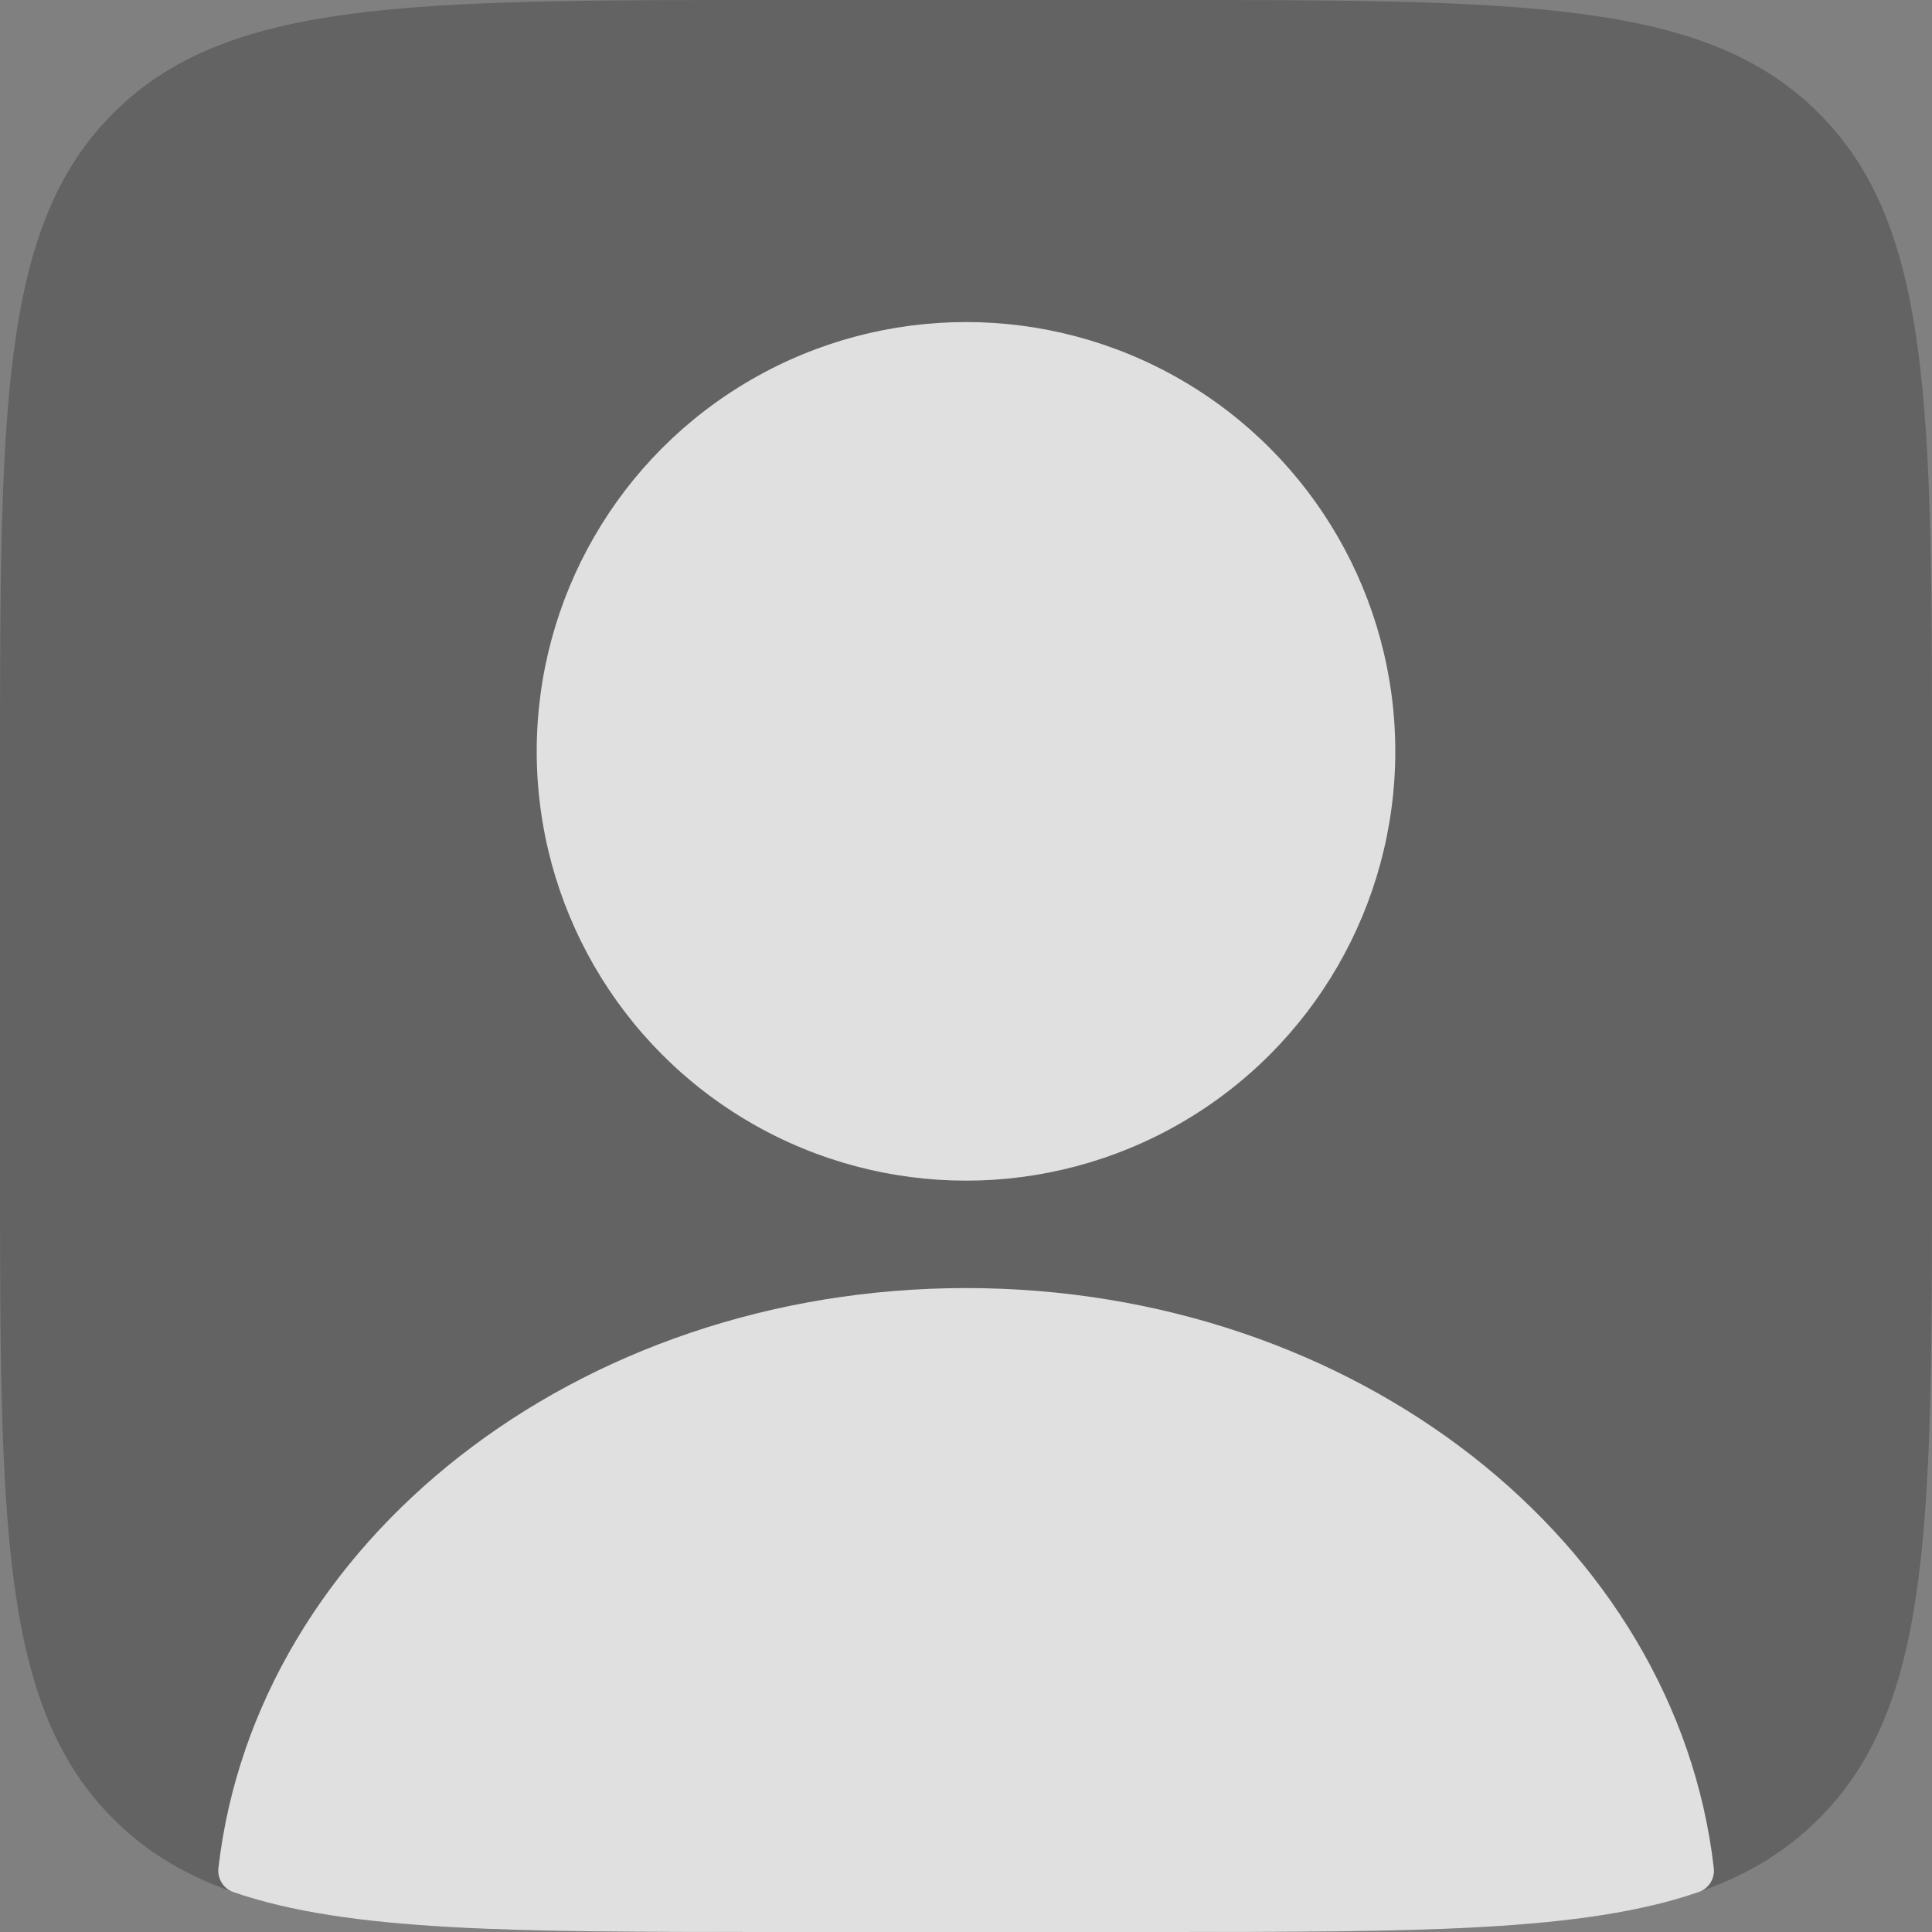 <svg width="20" height="20" viewBox="0 0 20 20" fill="none" xmlns="http://www.w3.org/2000/svg">
<rect x="0" y="0" width="20" height="20" fill="#808080" stroke="none"/>
<path d="M0 8C0 4.229 0 2.343 1.172 1.172C2.343 0 4.229 0 8 0H12C15.771 0 17.657 0 18.828 1.172C20 2.343 20 4.229 20 8V12C20 15.771 20 17.657 18.828 18.828C17.657 20 15.771 20 12 20H8C4.229 20 2.343 20 1.172 18.828C0 17.657 0 15.771 0 12V8Z" fill="#0C0D0F" fill-opacity="0.25"/>
<circle cx="10" cy="7.778" r="4.444" fill="white" fill-opacity="0.8"/>
<path fill-rule="evenodd" clip-rule="evenodd" d="M17.741 19.337C17.754 19.446 17.69 19.55 17.586 19.586C16.391 20 14.667 20 12 20H8C5.335 20 3.611 20 2.416 19.587C2.312 19.551 2.249 19.447 2.261 19.338C2.649 15.967 5.966 13.334 10.001 13.334C14.036 13.334 17.353 15.966 17.741 19.337Z" fill="white" fill-opacity="0.8"/>
</svg>
